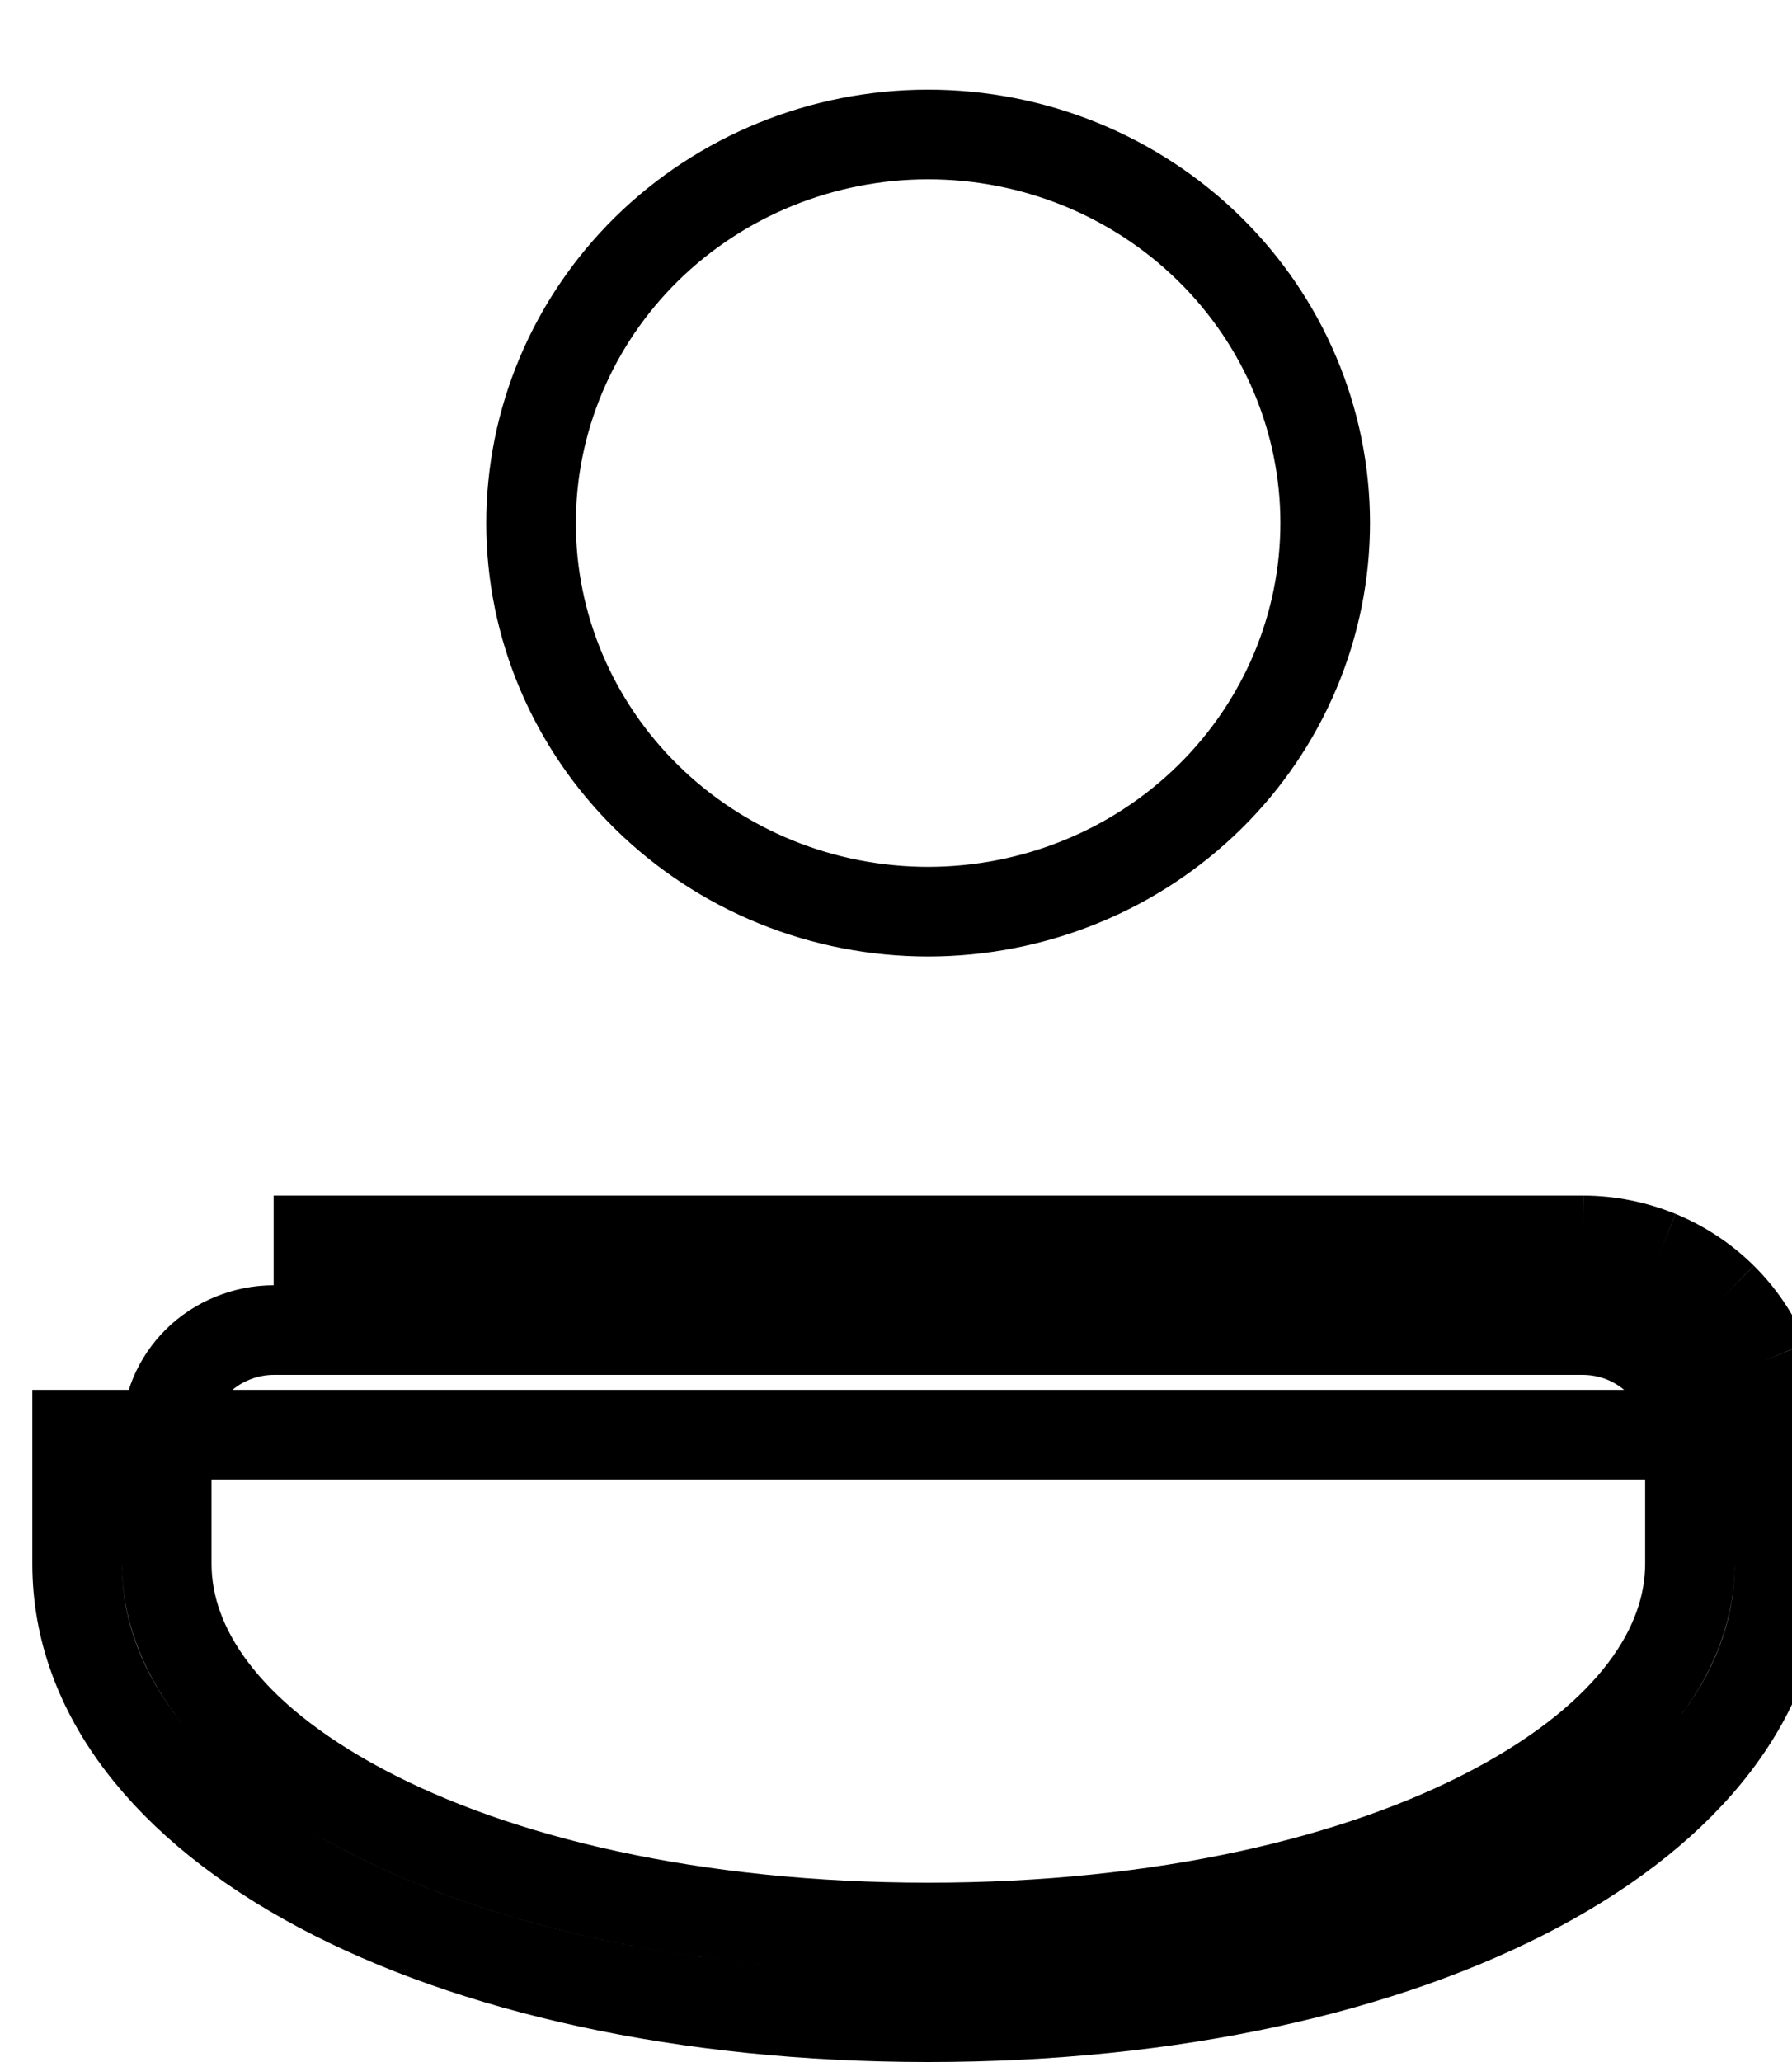 <svg width="20" height="23" viewBox="0 0 20 23" fill="none" xmlns="http://www.w3.org/2000/svg">
<path d="M19.861 16.003V17.443C19.861 20.335 15.817 22.5 10.361 22.5C4.905 22.5 0.861 20.333 0.861 17.445V16.003H19.861ZM19.861 16.003C19.862 15.72 19.806 15.439 19.697 15.176M19.861 16.003L19.697 15.176M17.671 13.836H3.054H17.671ZM17.671 13.836C17.959 13.837 18.245 13.894 18.511 14.003M17.671 13.836L18.511 14.003M18.511 14.003C18.778 14.113 19.019 14.273 19.223 14.474M18.511 14.003L19.223 14.474M19.223 14.474C19.426 14.675 19.587 14.914 19.697 15.176M19.223 14.474L19.697 15.176M18.861 15.999V16.003V17.443C18.861 18.364 18.219 19.357 16.686 20.174C15.174 20.98 12.971 21.5 10.361 21.5C7.751 21.5 5.548 20.979 4.036 20.173C2.503 19.356 1.861 18.364 1.861 17.445L1.861 16.003L1.861 15.999C1.86 15.85 1.89 15.701 1.948 15.561C2.007 15.421 2.093 15.293 2.203 15.184C2.313 15.075 2.445 14.988 2.592 14.928C2.738 14.868 2.896 14.836 3.056 14.836H17.669C17.828 14.837 17.985 14.868 18.131 14.928C18.277 14.989 18.409 15.076 18.519 15.185C18.629 15.294 18.716 15.422 18.774 15.562C18.832 15.701 18.861 15.85 18.861 15.999ZM14.79 5.831C14.79 6.398 14.677 6.959 14.456 7.484C14.235 8.009 13.911 8.487 13.5 8.891C13.09 9.294 12.602 9.616 12.063 9.835C11.524 10.055 10.946 10.168 10.362 10.169C9.777 10.169 9.199 10.057 8.66 9.838C8.121 9.619 7.632 9.298 7.221 8.895C6.81 8.492 6.485 8.015 6.263 7.49C6.041 6.966 5.927 6.404 5.927 5.838C5.926 4.694 6.388 3.593 7.216 2.778C8.045 1.963 9.174 1.501 10.355 1.5C11.536 1.499 12.665 1.959 13.496 2.774C14.325 3.587 14.789 4.687 14.79 5.831Z" stroke="black" stroke-width="1"/>
</svg>
